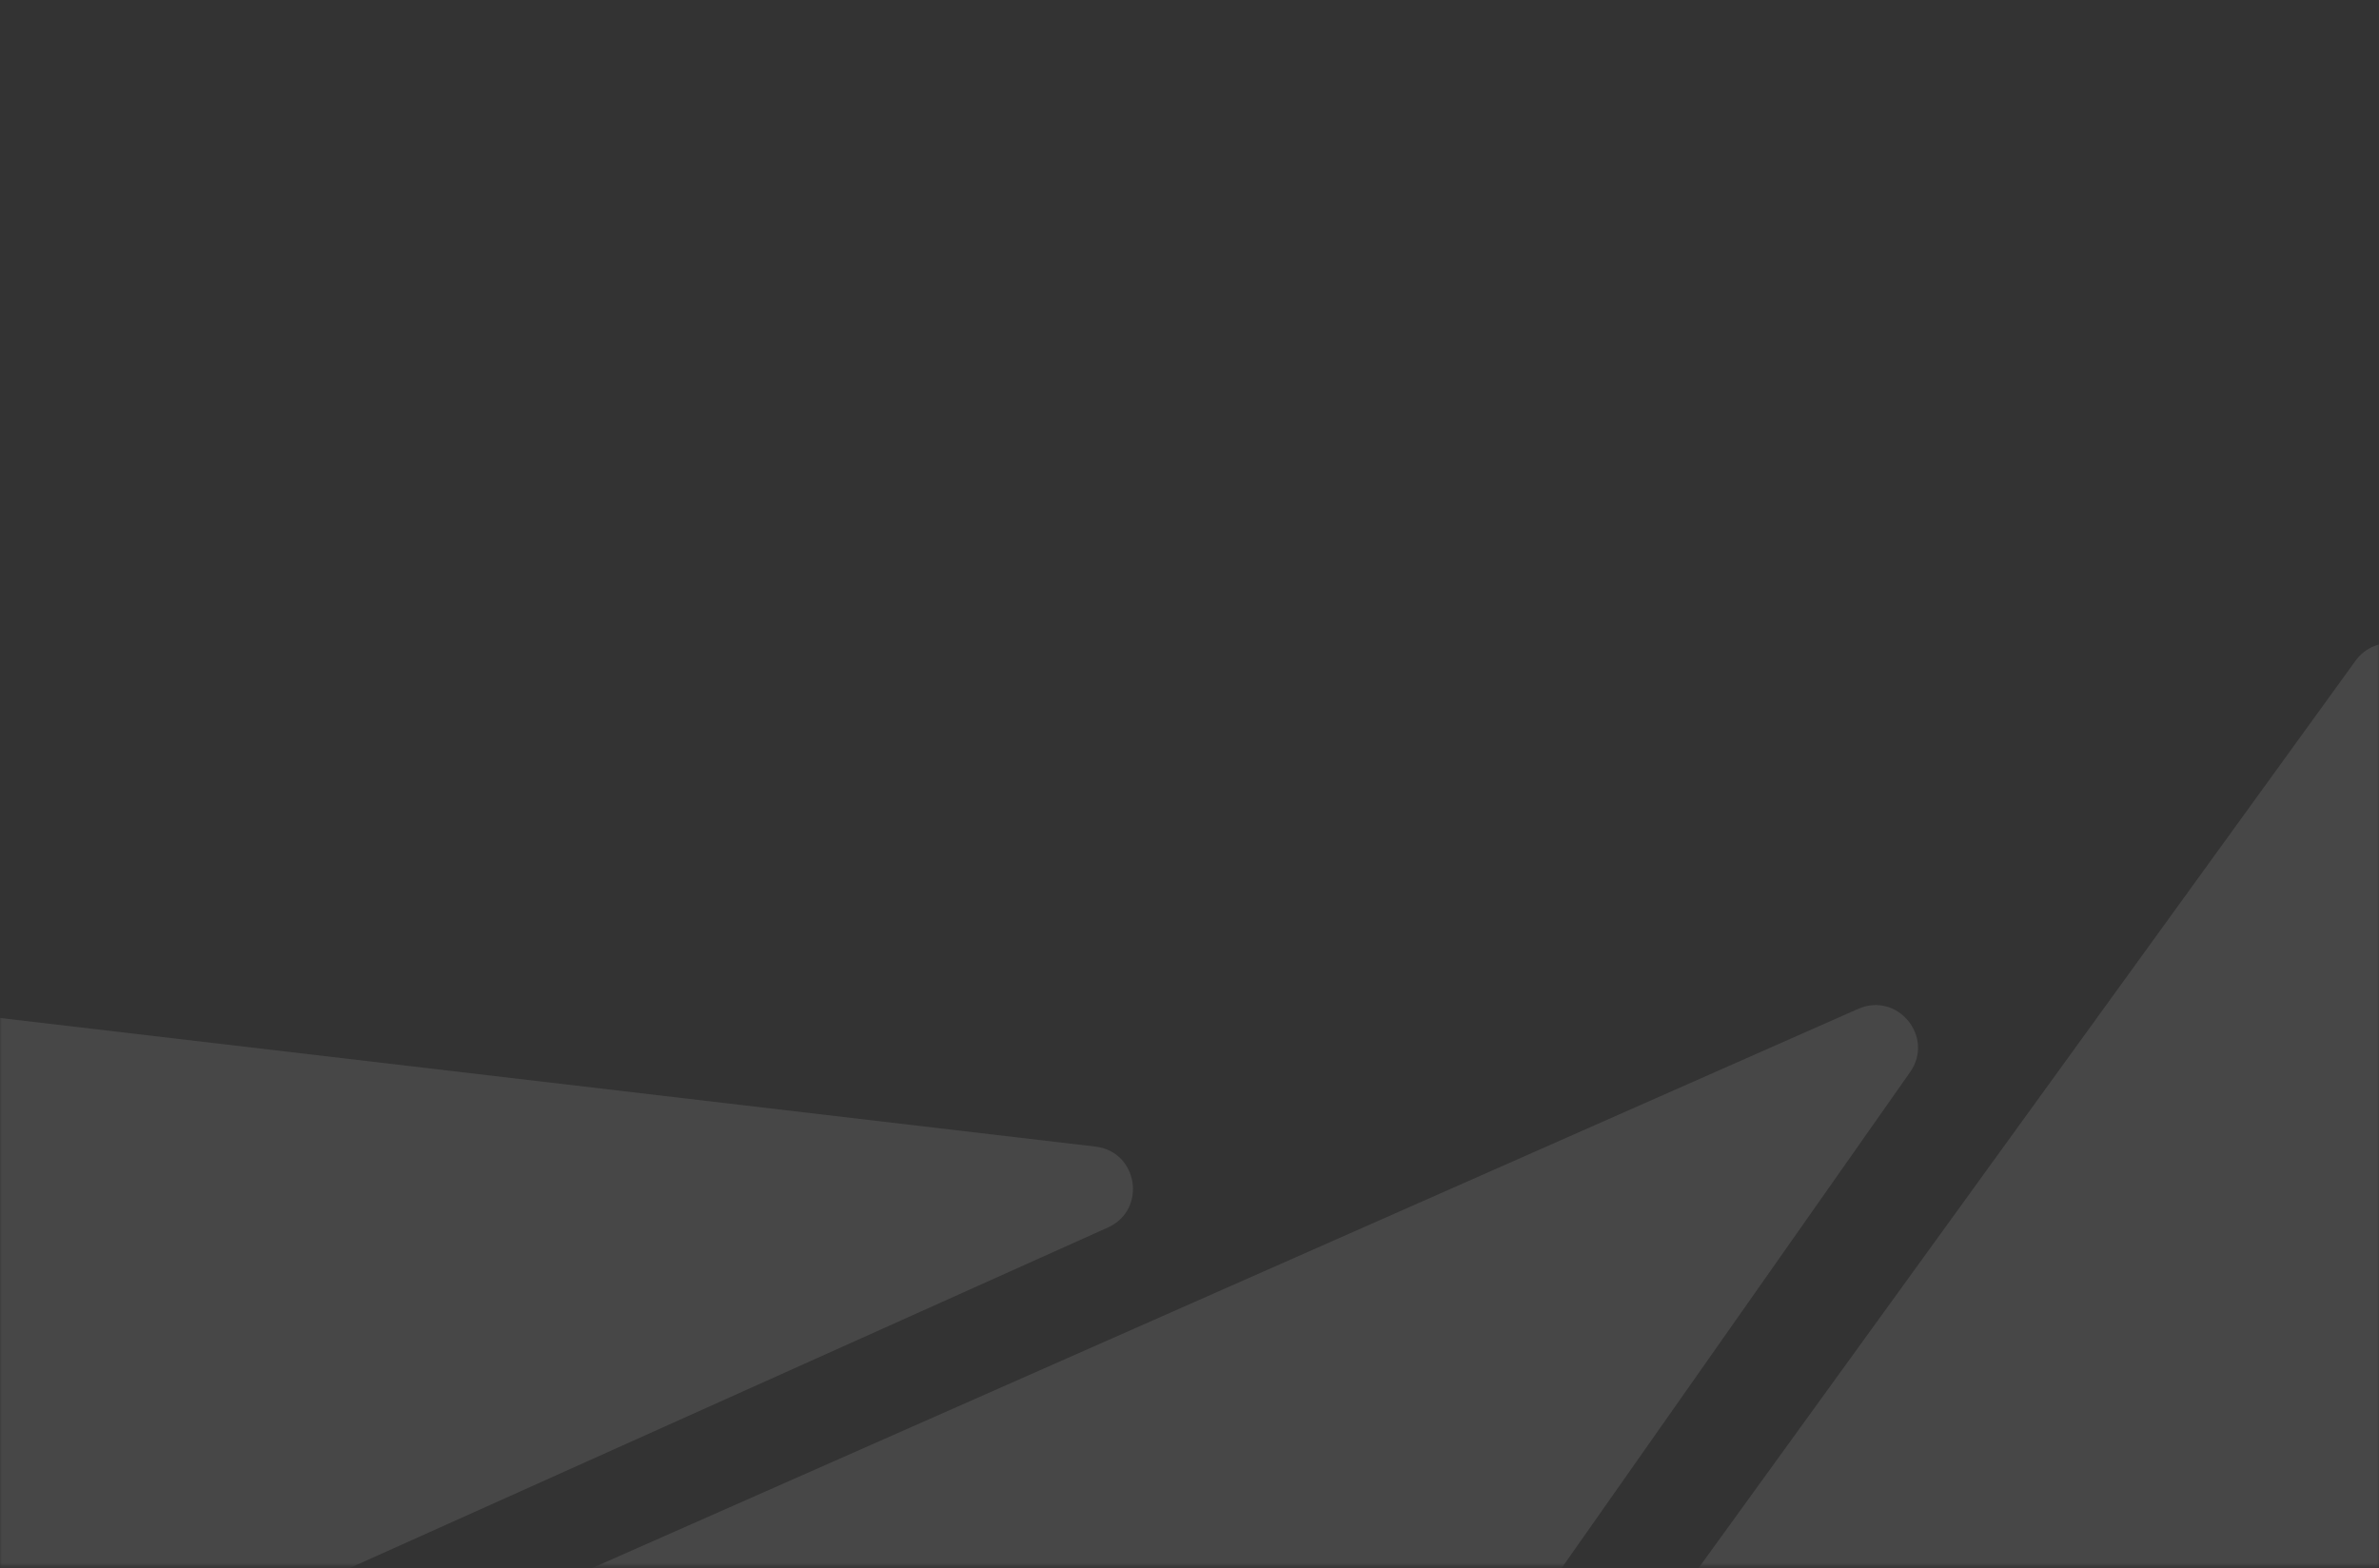 <svg width="672" height="443" viewBox="0 0 672 443" fill="none" xmlns="http://www.w3.org/2000/svg">
<rect x="0" y="0" width="672" height="443" fill="#333333" stroke="none"/>
<mask id="mask0_4_1966" style="mask-type:alpha" maskUnits="userSpaceOnUse" x="0" y="0" width="672" height="443">
<rect width="672" height="442" transform="matrix(-1 0 0 1 672 0.396)" fill="#F6F6F6"/>
</mask>
<g mask="url(#mask0_4_1966)">
<path d="M152.597 894.935C150.782 897.442 148.069 899.15 145.024 899.704L-439.822 1006.07C-453.298 1008.52 -452.809 1028.01 -439.227 1029.78L1007.7 1218.53C1016.46 1219.67 1023.42 1211.26 1020.65 1202.87L686.489 189.944C683.422 180.648 671.114 178.737 665.373 186.667L152.597 894.935Z" fill="white" fill-opacity="0.1"/>
<path d="M827.228 515.325C830.566 525.566 844.66 526.564 849.408 516.896L1054.16 99.994C1058.6 90.946 1050.59 80.783 1040.75 82.997L723.397 154.445C716.499 155.998 712.433 163.148 714.624 169.871L827.228 515.325Z" fill="white" fill-opacity="0.1"/>
<path d="M-117.74 568.88L-656.557 774.717C-669.972 779.842 -664.692 799.929 -650.49 797.793L286.268 656.935C289.513 656.447 292.417 654.652 294.303 651.967L539.545 302.9C546.534 292.952 535.998 280.112 524.877 285.025L-117.74 568.88Z" fill="white" fill-opacity="0.1"/>
<path d="M-255.318 257.613C-258.135 257.283 -260.978 257.96 -263.343 259.526L-941.737 708.706C-952.939 716.123 -945.352 733.531 -932.293 730.375L-86.388 525.941C-85.668 525.767 -84.965 525.527 -84.29 525.223L312.943 346.79C324.053 341.8 321.522 325.346 309.426 323.926L-255.318 257.613Z" fill="white" fill-opacity="0.1"/>
</g>
</svg>
